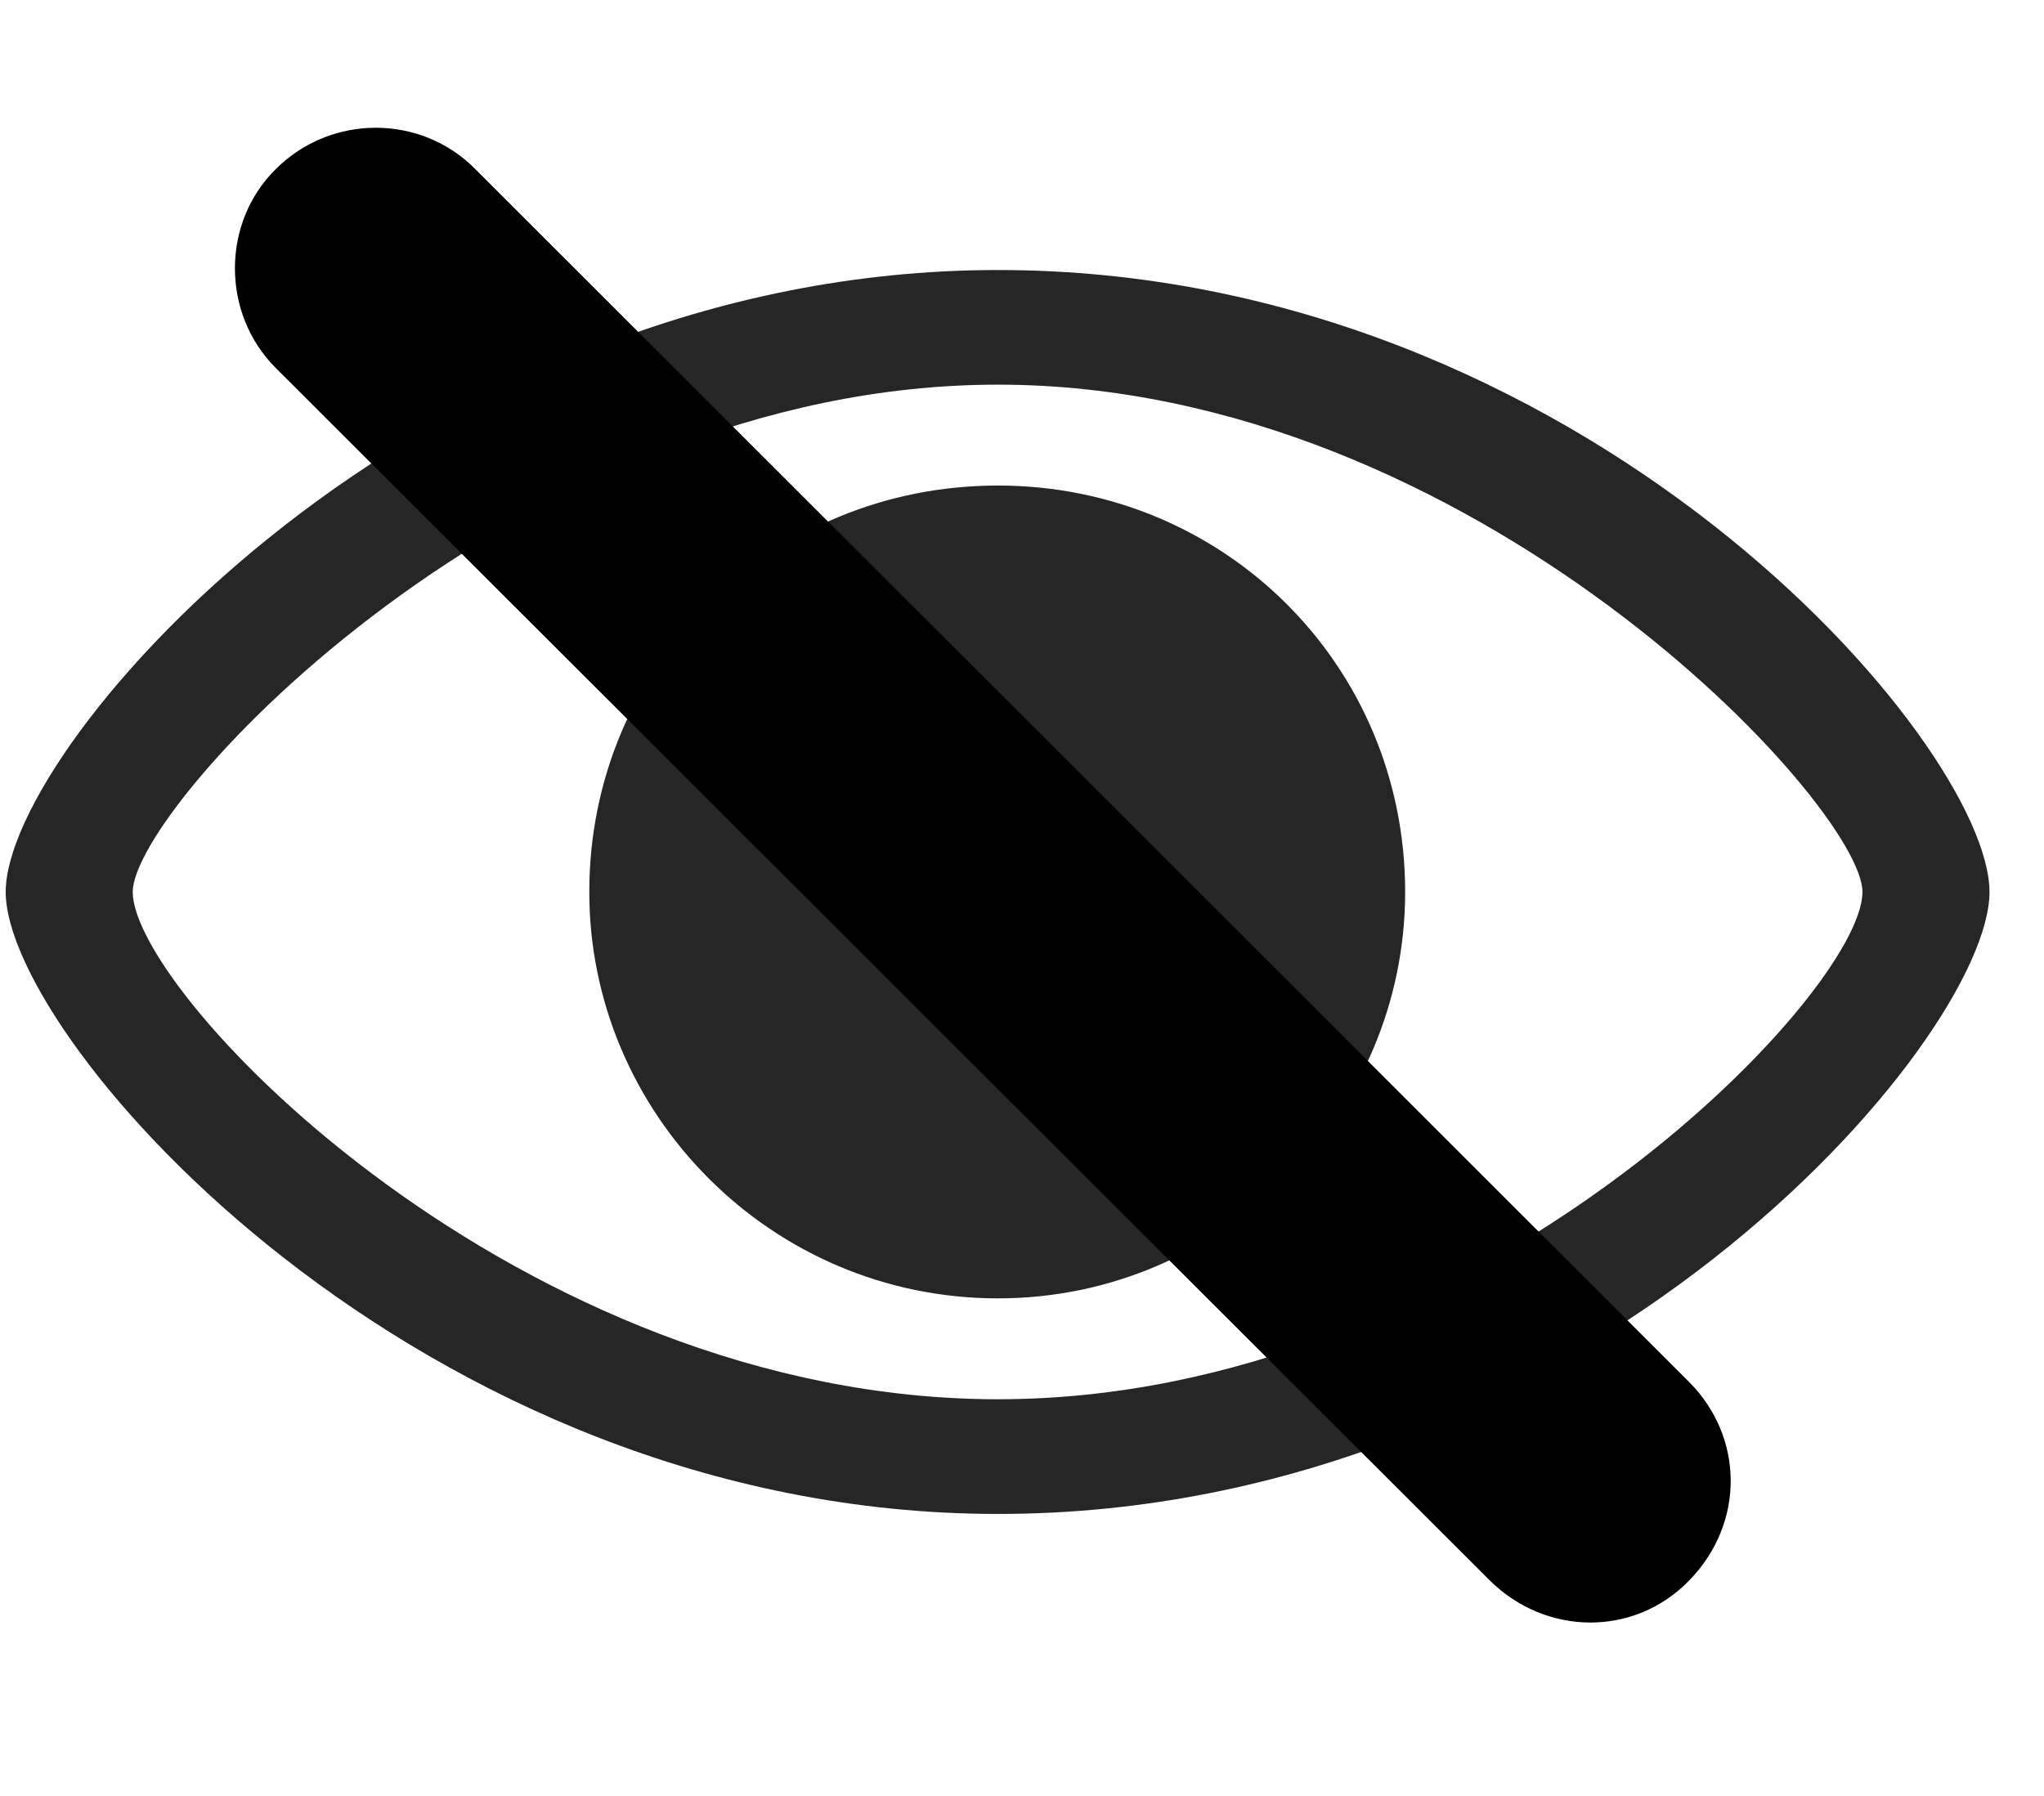 <svg width="33" height="29" viewBox="0 0 33 29" fill="currentColor" xmlns="http://www.w3.org/2000/svg">
<g clip-path="url(#clip0_2207_36405)">
<path d="M16.112 24.446C25.581 24.446 32.12 16.794 32.12 14.403C32.12 12.001 25.569 4.36 16.112 4.36C6.772 4.36 0.092 12.001 0.092 14.403C0.092 16.794 6.76 24.446 16.112 24.446ZM16.112 22.594C8.389 22.594 2.143 16.055 2.143 14.403C2.143 13.008 8.389 6.211 16.112 6.211C23.799 6.211 30.069 13.008 30.069 14.403C30.069 16.055 23.799 22.594 16.112 22.594ZM16.112 20.965C19.756 20.965 22.686 17.977 22.686 14.403C22.686 10.735 19.756 7.84 16.112 7.84C12.444 7.84 9.514 10.735 9.514 14.403C9.514 17.977 12.444 20.965 16.112 20.965ZM16.112 16.582C14.893 16.582 13.909 15.598 13.909 14.403C13.909 13.196 14.893 12.223 16.112 12.223C17.319 12.223 18.303 13.196 18.303 14.403C18.303 15.598 17.319 16.582 16.112 16.582Z" fill="currentColor" fill-opacity="0.85"/>
<path d="M24.057 25.524C24.959 26.415 26.389 26.438 27.28 25.512C28.182 24.575 28.147 23.192 27.268 22.313L7.674 2.731C6.795 1.84 5.342 1.84 4.452 2.731C3.573 3.598 3.573 5.063 4.452 5.942L24.057 25.524Z" fill="currentColor"/>
<path d="M25.03 24.551C25.381 24.915 25.932 24.938 26.307 24.551C26.682 24.165 26.659 23.637 26.307 23.274L6.702 3.692C6.362 3.34 5.776 3.34 5.413 3.692C5.073 4.032 5.073 4.629 5.413 4.969L25.03 24.551Z" fill="currentColor" fill-opacity="0.85"/>
</g>
<defs>
<clipPath id="clip0_2207_36405">
<rect width="32.027" height="24.668" fill="currentColor" transform="translate(0.092 2.063)"/>
</clipPath>
</defs>
</svg>
